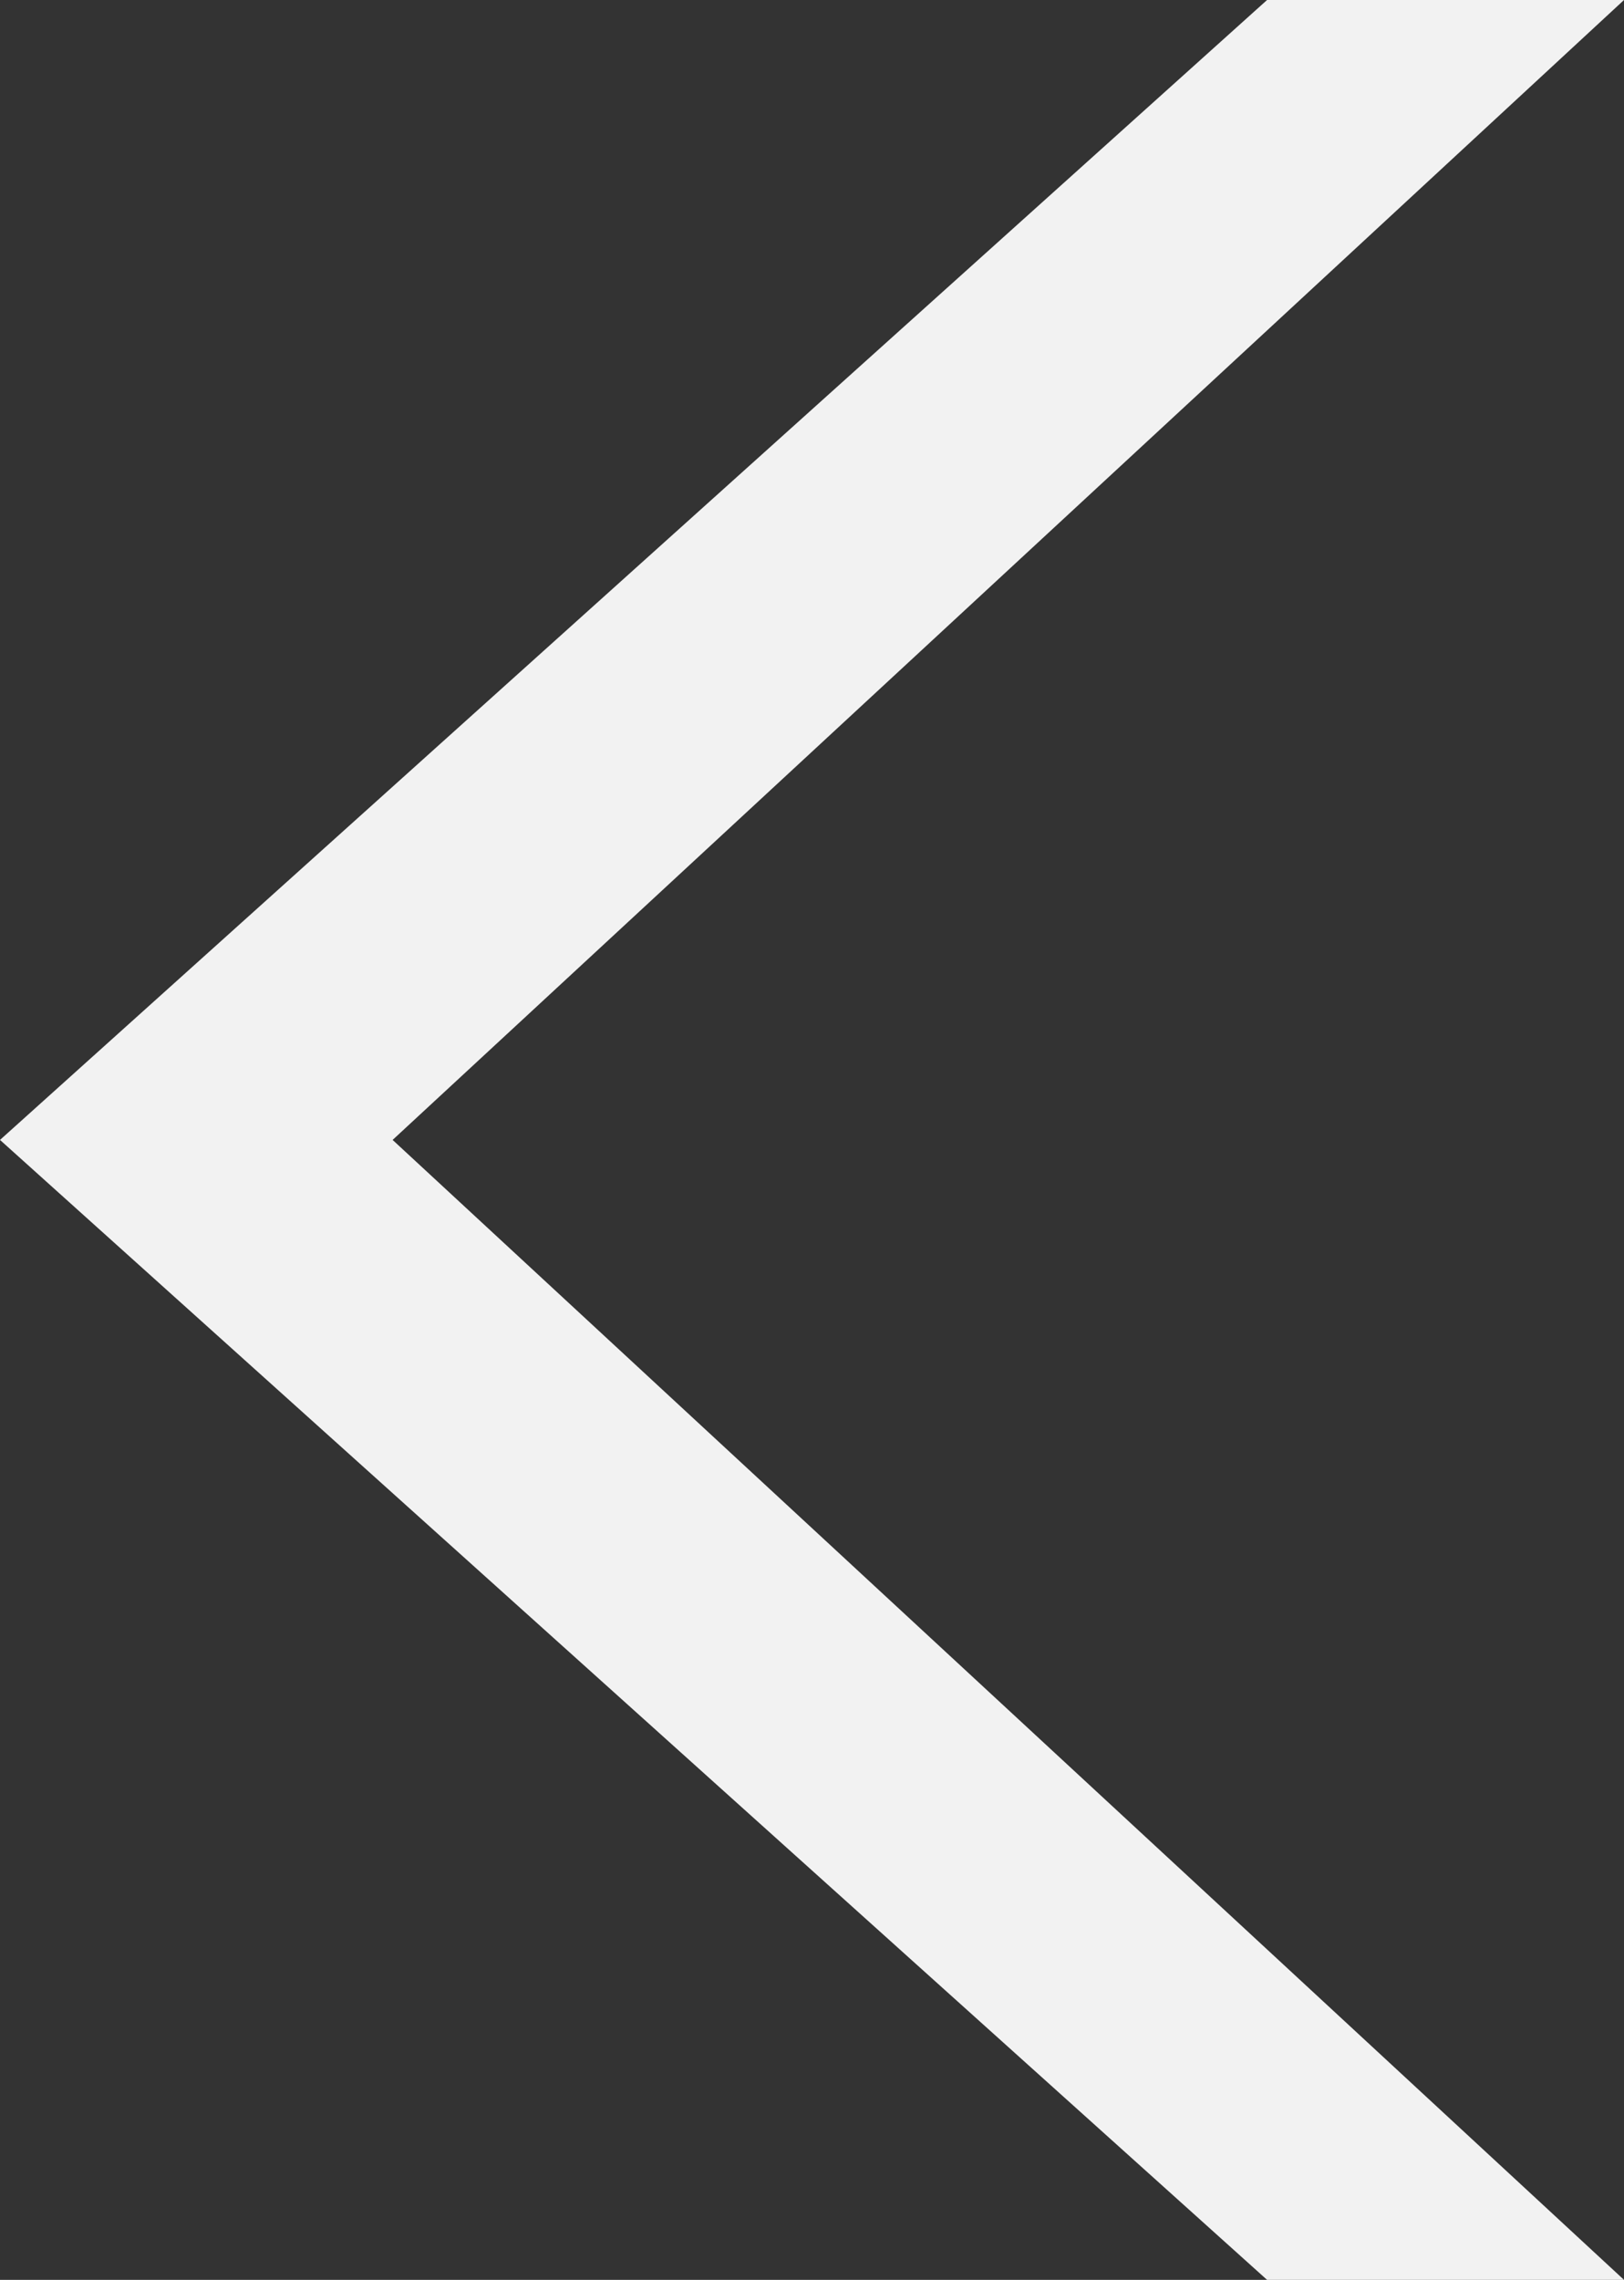 <svg width="57" height="80" viewBox="0 0 57 80" fill="none" xmlns="http://www.w3.org/2000/svg">
<rect x="0" y="0" width="57" height="80" fill="#333333" stroke="none"/>
<path d="M44.472 0H57L13.78 40L57 80H44.472L0 40L44.472 0Z" fill="#F2F2F2"/>
</svg>
